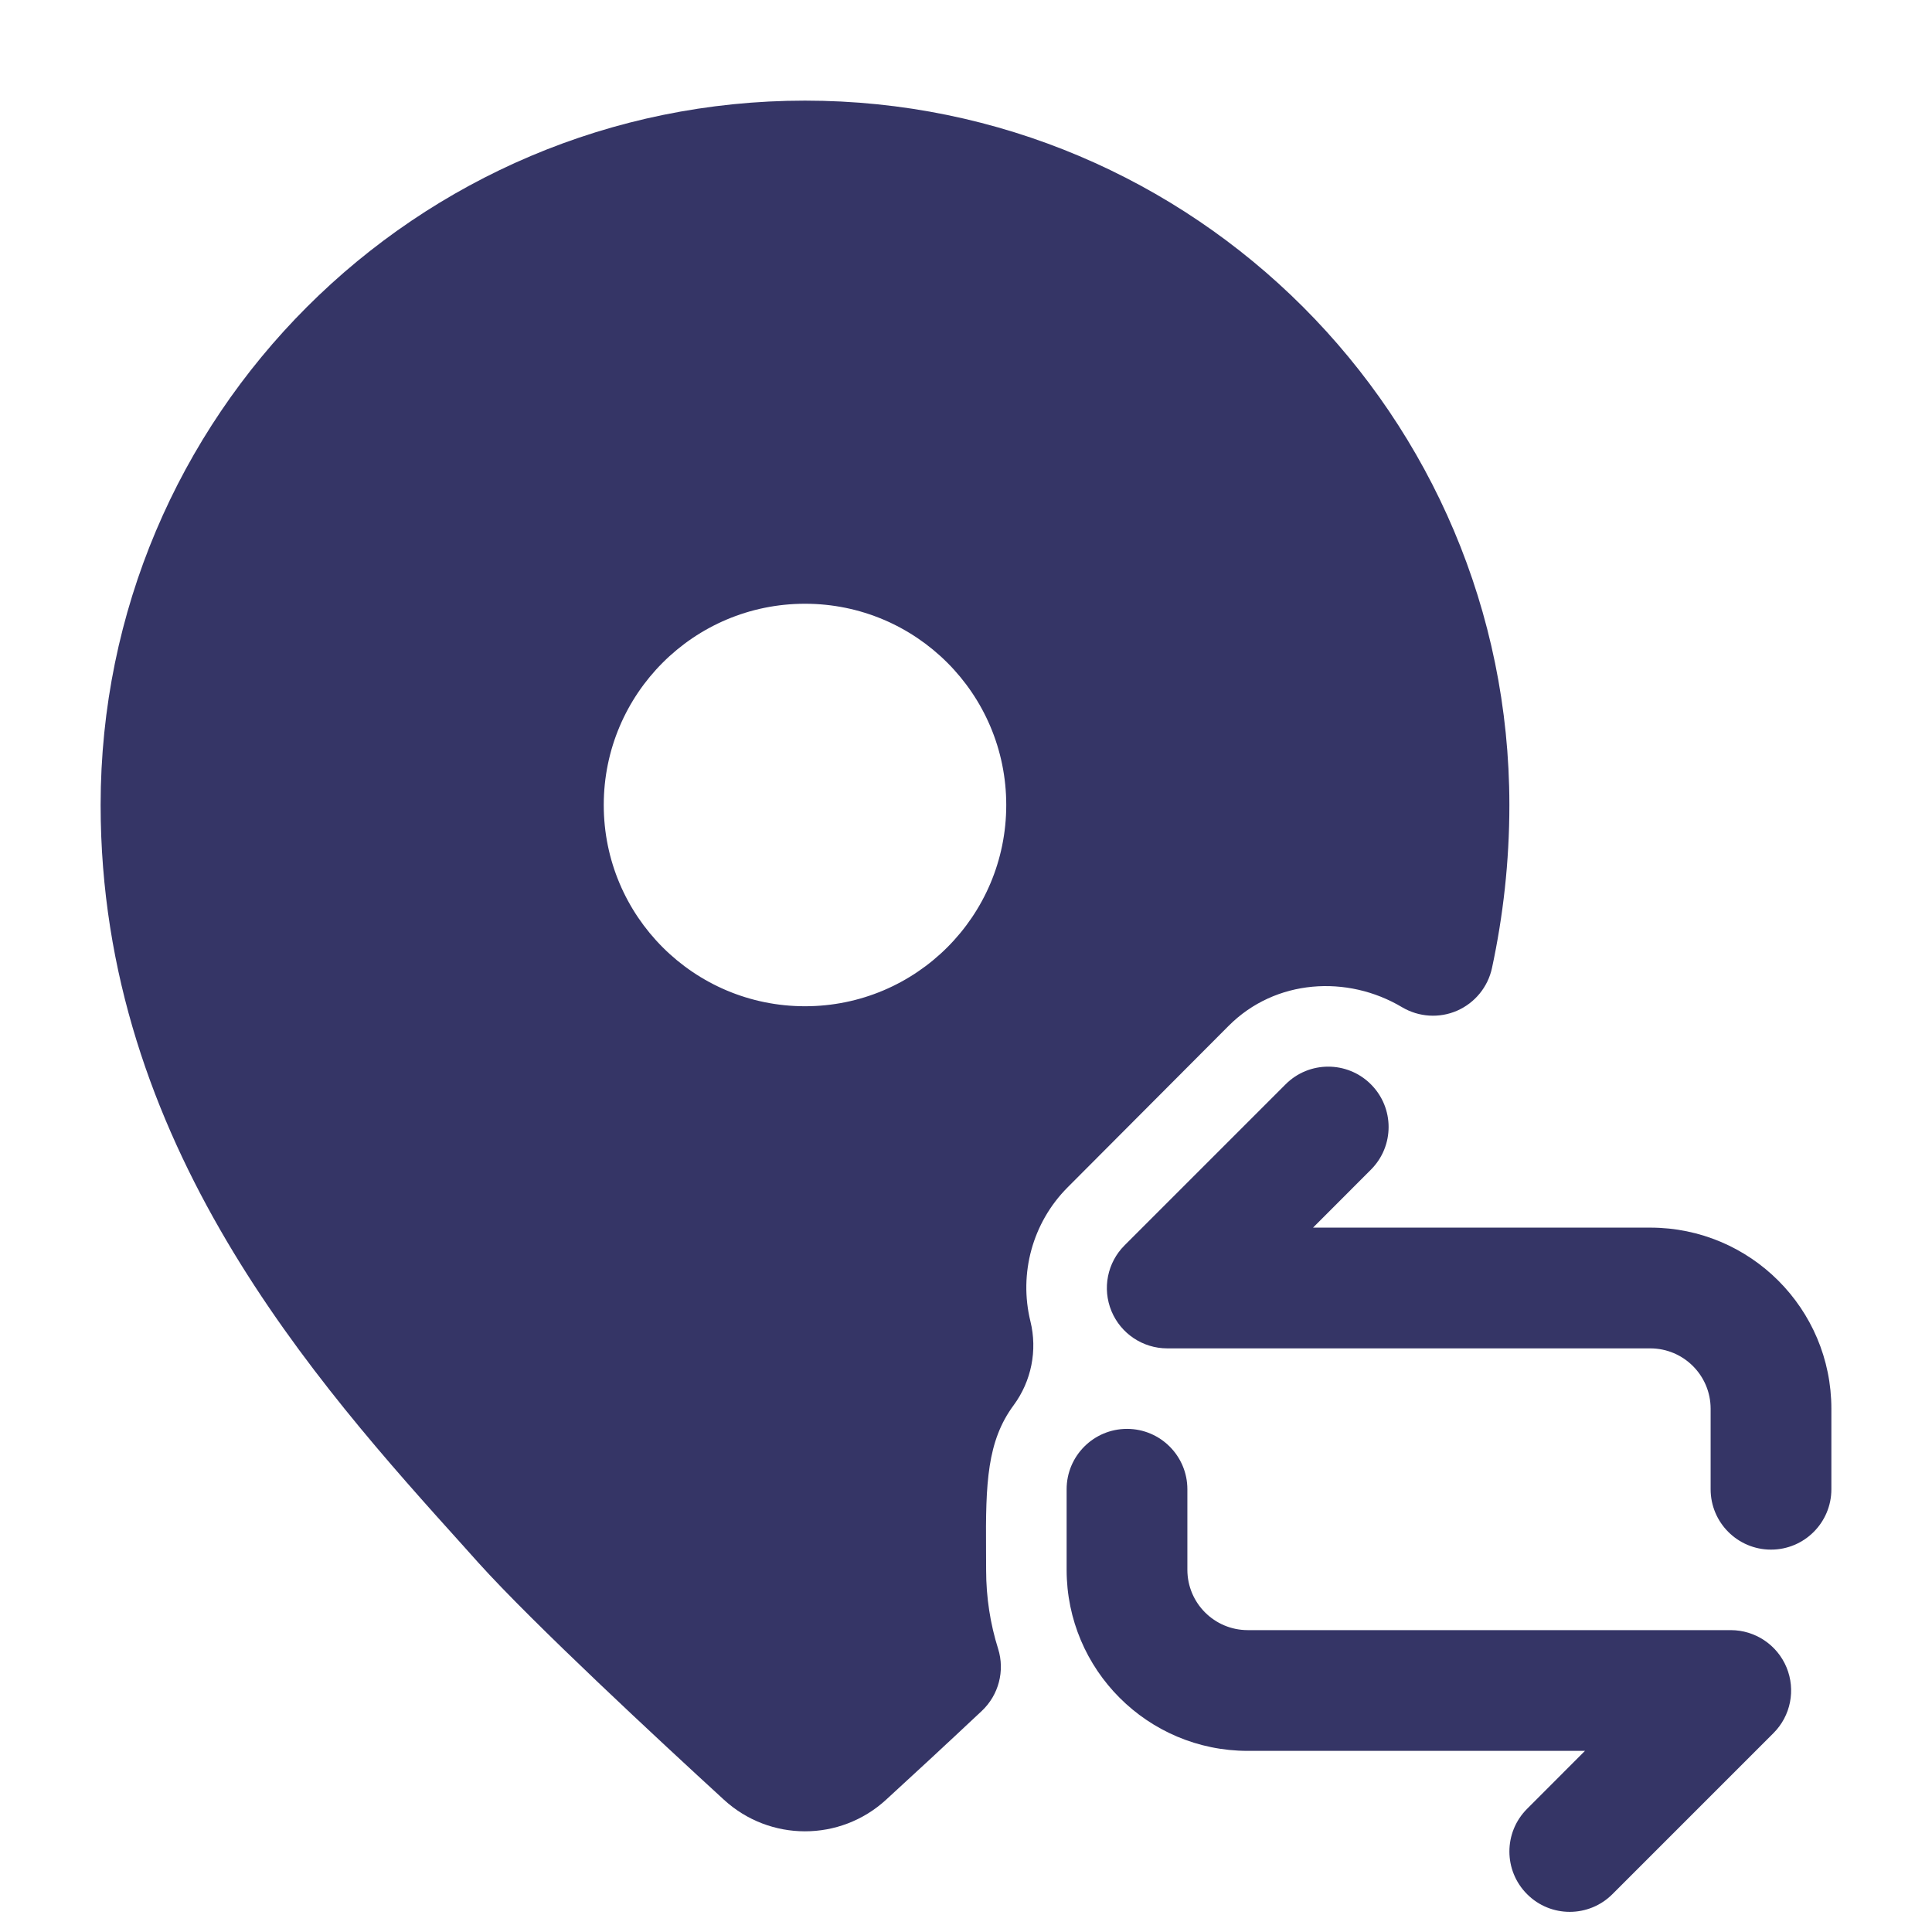 <svg width="24" height="24" viewBox="0 0 24 24" fill="none" xmlns="http://www.w3.org/2000/svg">
<path fill-rule="evenodd" clip-rule="evenodd" d="M10 1.25C5.168 1.25 1.25 5.168 1.25 10C1.25 14.203 3.919 17.166 5.771 19.221L5.942 19.412C6.625 20.17 8.202 21.632 8.993 22.357C9.563 22.88 10.437 22.88 11.007 22.357C11.322 22.069 11.751 21.672 12.197 21.253C12.406 21.056 12.485 20.756 12.399 20.482C12.302 20.174 12.25 19.845 12.25 19.503C12.25 19.419 12.249 19.336 12.249 19.255C12.243 18.422 12.262 17.902 12.592 17.456C12.813 17.156 12.889 16.774 12.8 16.413C12.655 15.821 12.825 15.188 13.263 14.749L15.263 12.743C15.843 12.161 16.738 12.107 17.417 12.512C17.625 12.635 17.879 12.652 18.101 12.555C18.322 12.458 18.483 12.261 18.534 12.025C18.672 11.382 18.75 10.707 18.75 10C18.75 5.168 14.832 1.25 10 1.25ZM12.5 10C12.5 11.381 11.381 12.5 10 12.5C8.619 12.5 7.5 11.381 7.5 10C7.5 8.619 8.619 7.5 10 7.5C11.381 7.5 12.5 8.619 12.5 10Z" fill="#353566"/>
<path d="M22 19.25C22.414 19.25 22.75 18.914 22.75 18.5V17.5C22.75 16.257 21.743 15.25 20.5 15.25H16.311L17.03 14.53C17.323 14.237 17.323 13.763 17.03 13.47C16.737 13.177 16.262 13.177 15.97 13.47L13.97 15.47C13.755 15.684 13.691 16.007 13.807 16.287C13.923 16.567 14.197 16.75 14.5 16.75H20.5C20.914 16.75 21.25 17.086 21.25 17.5V18.5C21.25 18.914 21.586 19.25 22 19.25Z" fill="#353566"/>
<path d="M14 17.75C13.586 17.75 13.25 18.086 13.25 18.5V19.5C13.25 20.743 14.257 21.75 15.5 21.75H19.689L18.97 22.47C18.677 22.763 18.677 23.237 18.97 23.53C19.262 23.823 19.737 23.823 20.03 23.53L22.03 21.53C22.245 21.316 22.309 20.993 22.193 20.713C22.077 20.433 21.803 20.25 21.5 20.25H15.5C15.086 20.25 14.75 19.914 14.75 19.5V18.5C14.75 18.086 14.414 17.75 14 17.75Z" fill="#353566"/>
</svg>
